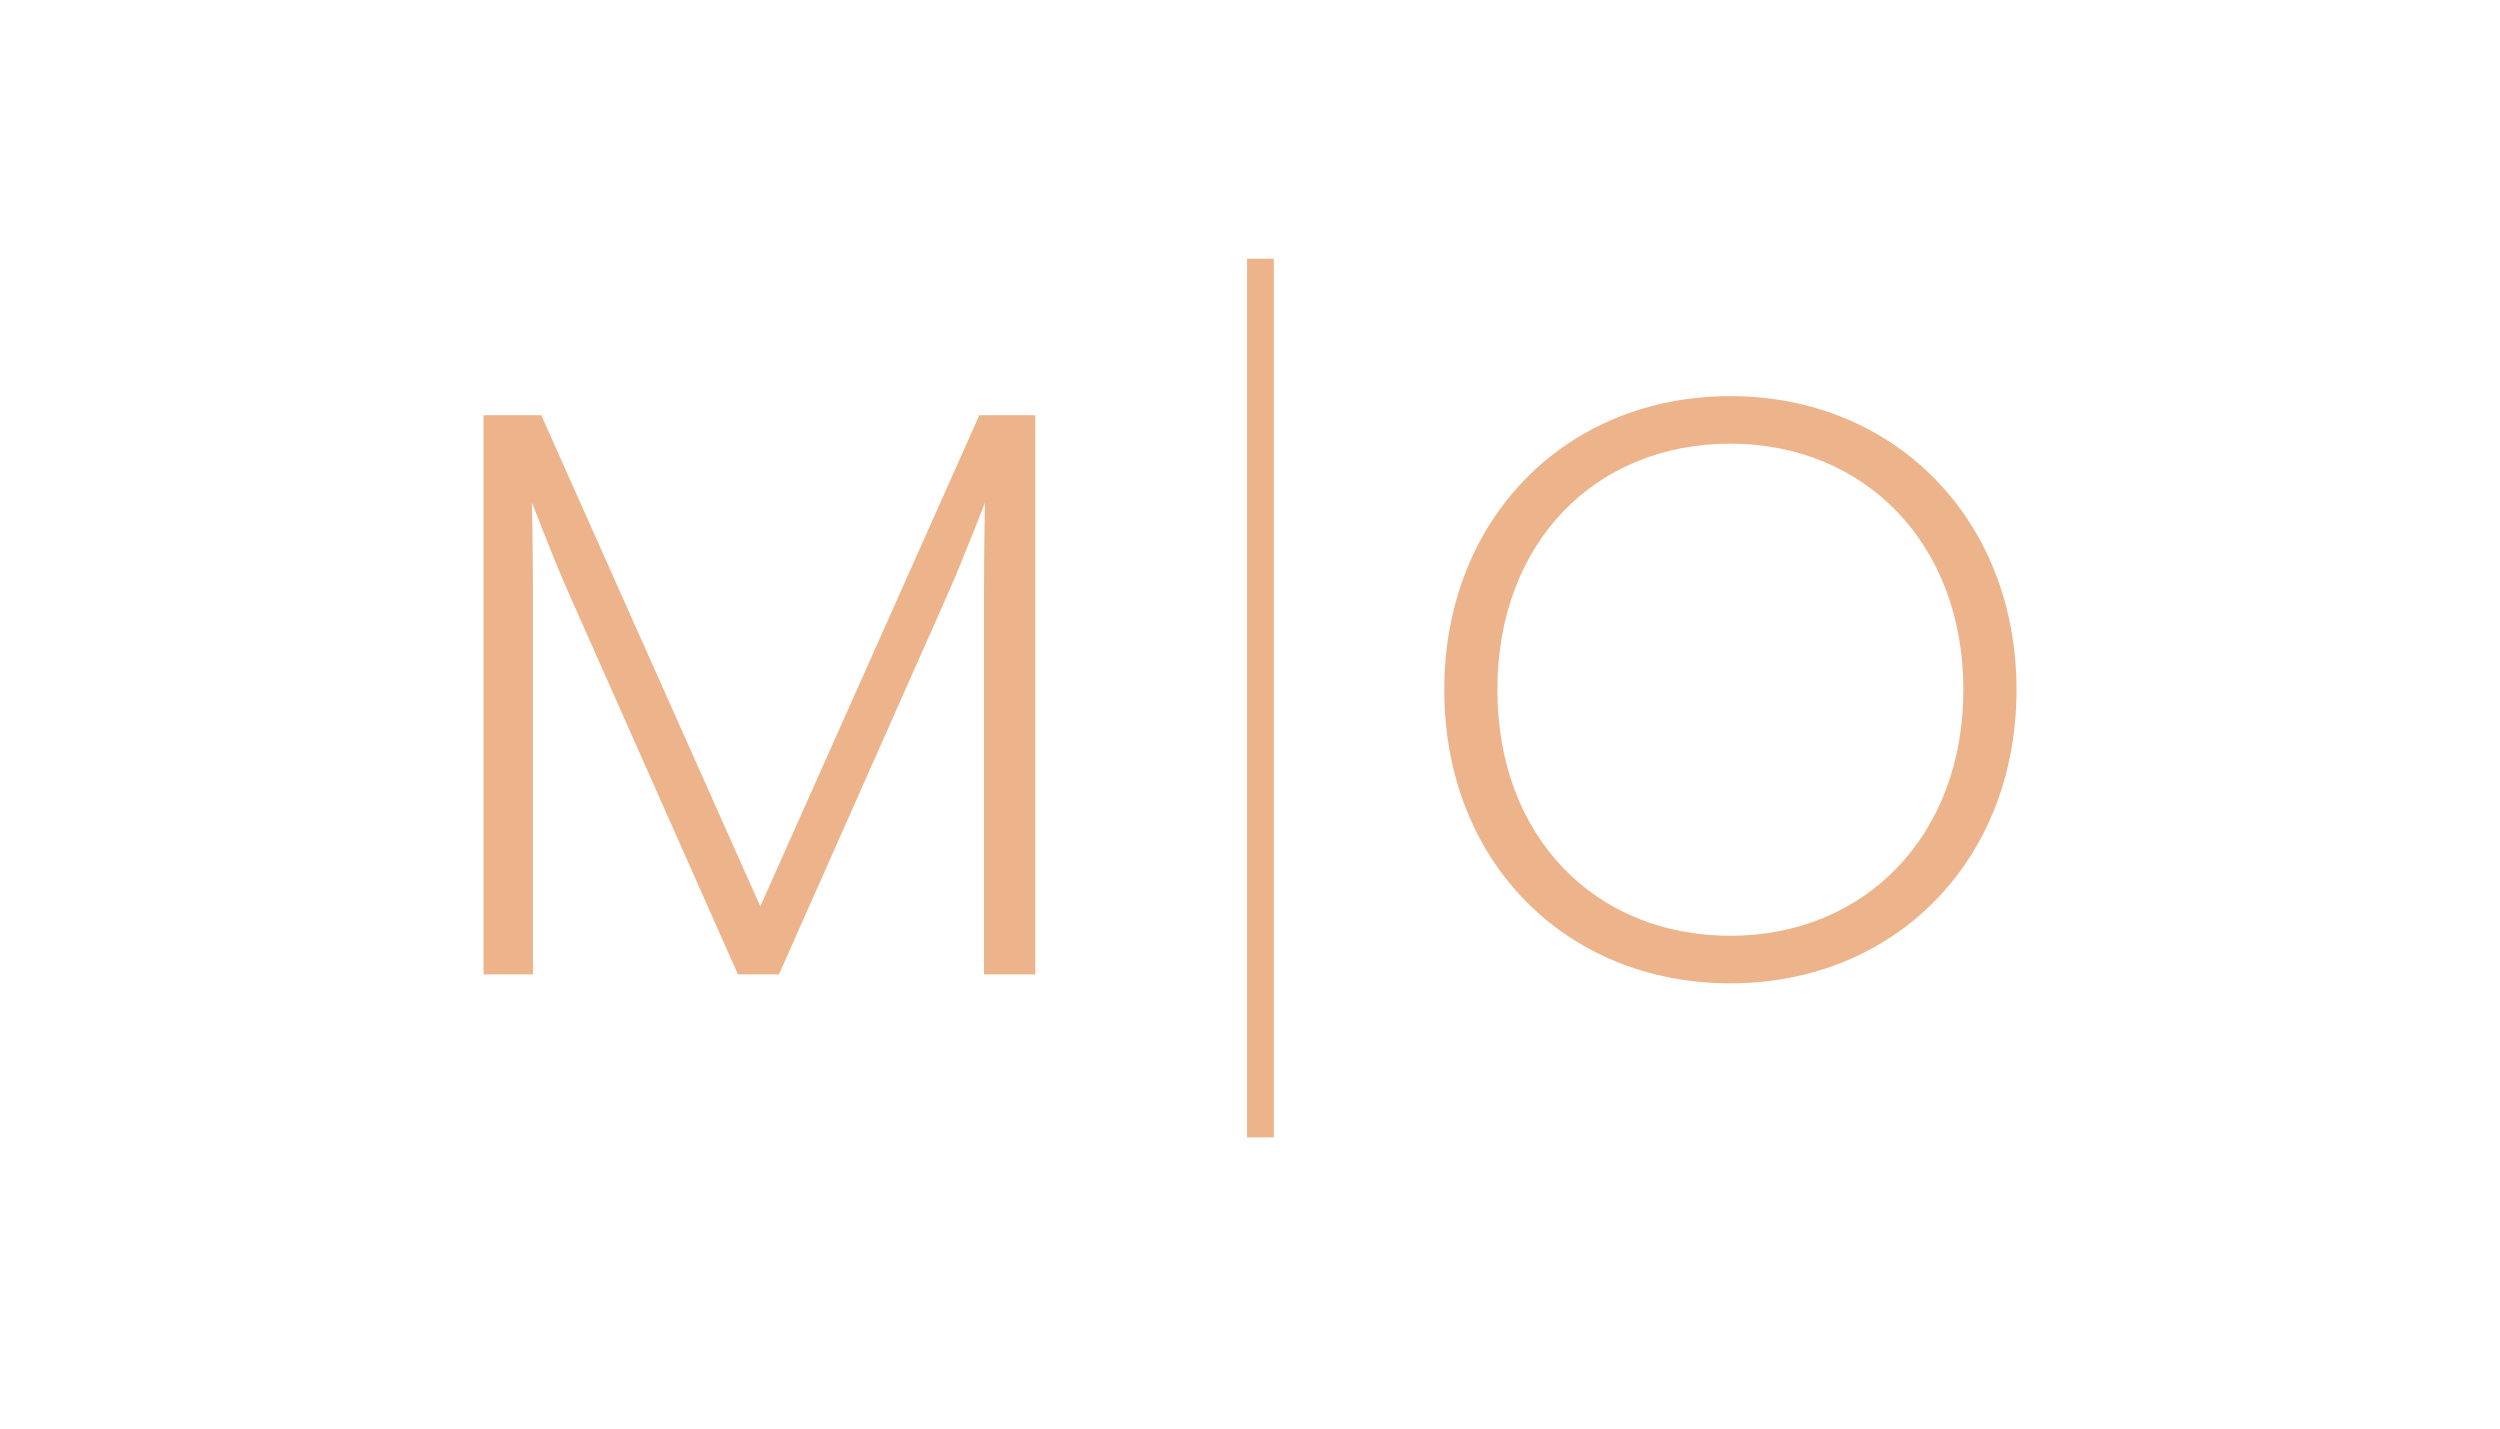 <?xml version="1.0" encoding="utf-8"?>
<!-- Generator: Adobe Illustrator 23.0.1, SVG Export Plug-In . SVG Version: 6.00 Build 0)  -->
<svg version="1.1" xmlns="http://www.w3.org/2000/svg" xmlns:xlink="http://www.w3.org/1999/xlink" x="0px" y="0px"
	 viewBox="0 0 639.38 365.36" style="enable-background:new 0 0 639.38 365.36;" xml:space="preserve">
<style type="text/css">
	.st0{fill:#8A3545;}
	.st1{fill:#472747;}
	.st2{fill:#FBEFDA;}
	.st3{fill:#16162D;}
	.st4{fill:#EDB48B;}
	.st5{fill:#F9E7C6;}
	.st6{opacity:0.7;}
	.st7{opacity:0.15;fill:#C4943A;stroke:#EBA87B;stroke-width:0.576;stroke-miterlimit:10;}
	.st8{opacity:0.15;fill:none;stroke:#EBA87B;stroke-width:0.576;stroke-miterlimit:10;}
	.st9{opacity:0.15;fill:none;stroke:#EA9861;stroke-width:0.576;stroke-miterlimit:10;}
	.st10{opacity:0.15;fill:#C4943A;stroke:#EA9861;stroke-width:0.576;stroke-miterlimit:10;}
	.st11{fill:none;stroke:#8C3D49;stroke-miterlimit:10;}
	.st12{fill:none;stroke:#16162D;stroke-miterlimit:10;}
	.st13{fill:#AF7779;}
	.st14{fill:none;stroke:#EDB48B;stroke-width:0.504;stroke-miterlimit:10;}
	.st15{fill:none;stroke:#EDB48B;stroke-width:1.944;stroke-miterlimit:10;}
	.st16{fill:#6D5470;}
	.st17{fill:#474B77;}
	.st18{fill:#FBEFDA;stroke:#000000;stroke-width:0.576;stroke-miterlimit:10;}
	.st19{fill:#8A3545;stroke:#000000;stroke-width:0.576;stroke-miterlimit:10;}
	.st20{fill:none;stroke:#EDB48B;stroke-width:0.936;stroke-miterlimit:10;}
	.st21{fill:none;}
	.st22{opacity:0.95;}
	.st23{fill:none;stroke:#8C3D49;stroke-width:2.232;stroke-miterlimit:10;}
	.st24{fill:none;stroke:#FBEFDA;stroke-width:2.232;stroke-miterlimit:10;}
	.st25{fill:none;stroke:#EDB48B;stroke-width:6.848;stroke-miterlimit:10;}
</style>
<g id="Layer_1">
	<g>
		<path class="st4" d="M138.43,106.18l56.02,125.62l56.02-125.62h14.3v143.03h-13.11v-97.26c0-11.2,0.24-23.12,0.24-23.36
			c-0.24,0.47-5.01,13.11-9.3,22.88l-43.38,97.74h-10.49l-43.38-97.74c-4.53-10.25-8.82-21.93-9.29-22.88
			c0,0.24,0.24,11.92,0.24,23.36v97.26h-12.63V106.18H138.43z"/>
	</g>
	<g>
		<path class="st4" d="M442.55,101.31c41.95,0,73.18,31.47,73.18,75.09c0,43.86-31.23,75.09-73.18,75.09
			c-42.19,0-73.18-31.22-73.18-75.09C369.37,132.78,400.36,101.31,442.55,101.31z M442.55,113.47c-34.56,0-59.59,25.27-59.59,62.93
			s25.03,62.93,59.59,62.93c34.09,0,59.59-25.27,59.59-62.93S476.64,113.47,442.55,113.47z"/>
	</g>
	<line class="st25" x1="322.36" y1="66.16" x2="322.36" y2="290.89"/>
</g>
<g id="Layer_2">
</g>
<g id="Layer_3">
</g>
</svg>
